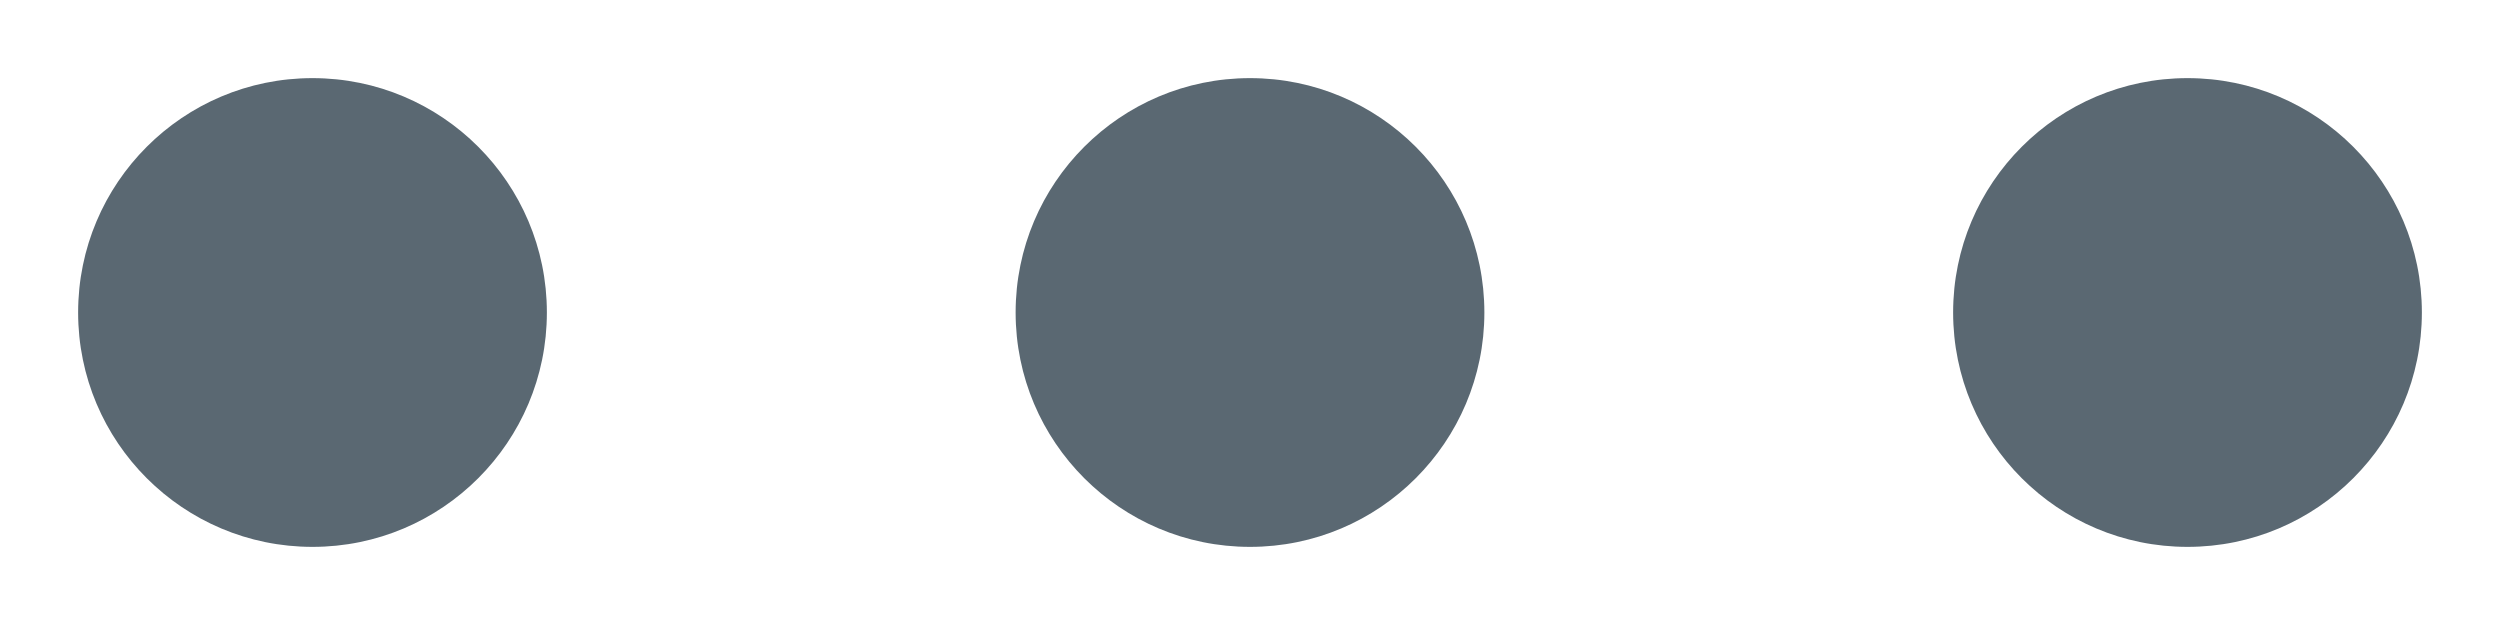 <?xml version="1.0" encoding="UTF-8"?>
<svg width="16px" height="4px" viewBox="0 0 16 4" version="1.1" xmlns="http://www.w3.org/2000/svg" xmlns:xlink="http://www.w3.org/1999/xlink">
    <!-- Generator: Sketch 52.2 (67145) - http://www.bohemiancoding.com/sketch -->
    <title>overflow-icon</title>
    <desc>Created with Sketch.</desc>
    <g id="overflow-icon" stroke="none" stroke-width="1" fill="none" fill-rule="evenodd">
        <g id="UI-Icon/Icon/overflow-menu/$ui-05" transform="translate(8, 2) rotate(90) translate(-8, -2) translate(6, -6)" fill="#5A6872">
            <g id="overflow-menu" transform="translate(0.5, 0.5)">
                <circle id="Oval-9" cx="1.5" cy="1.5" r="1.5"></circle>
                <circle id="Oval-9" cx="1.5" cy="7.5" r="1.5"></circle>
                <circle id="Oval-9" cx="1.5" cy="13.5" r="1.5"></circle>
            </g>
        </g>
    </g>
</svg>